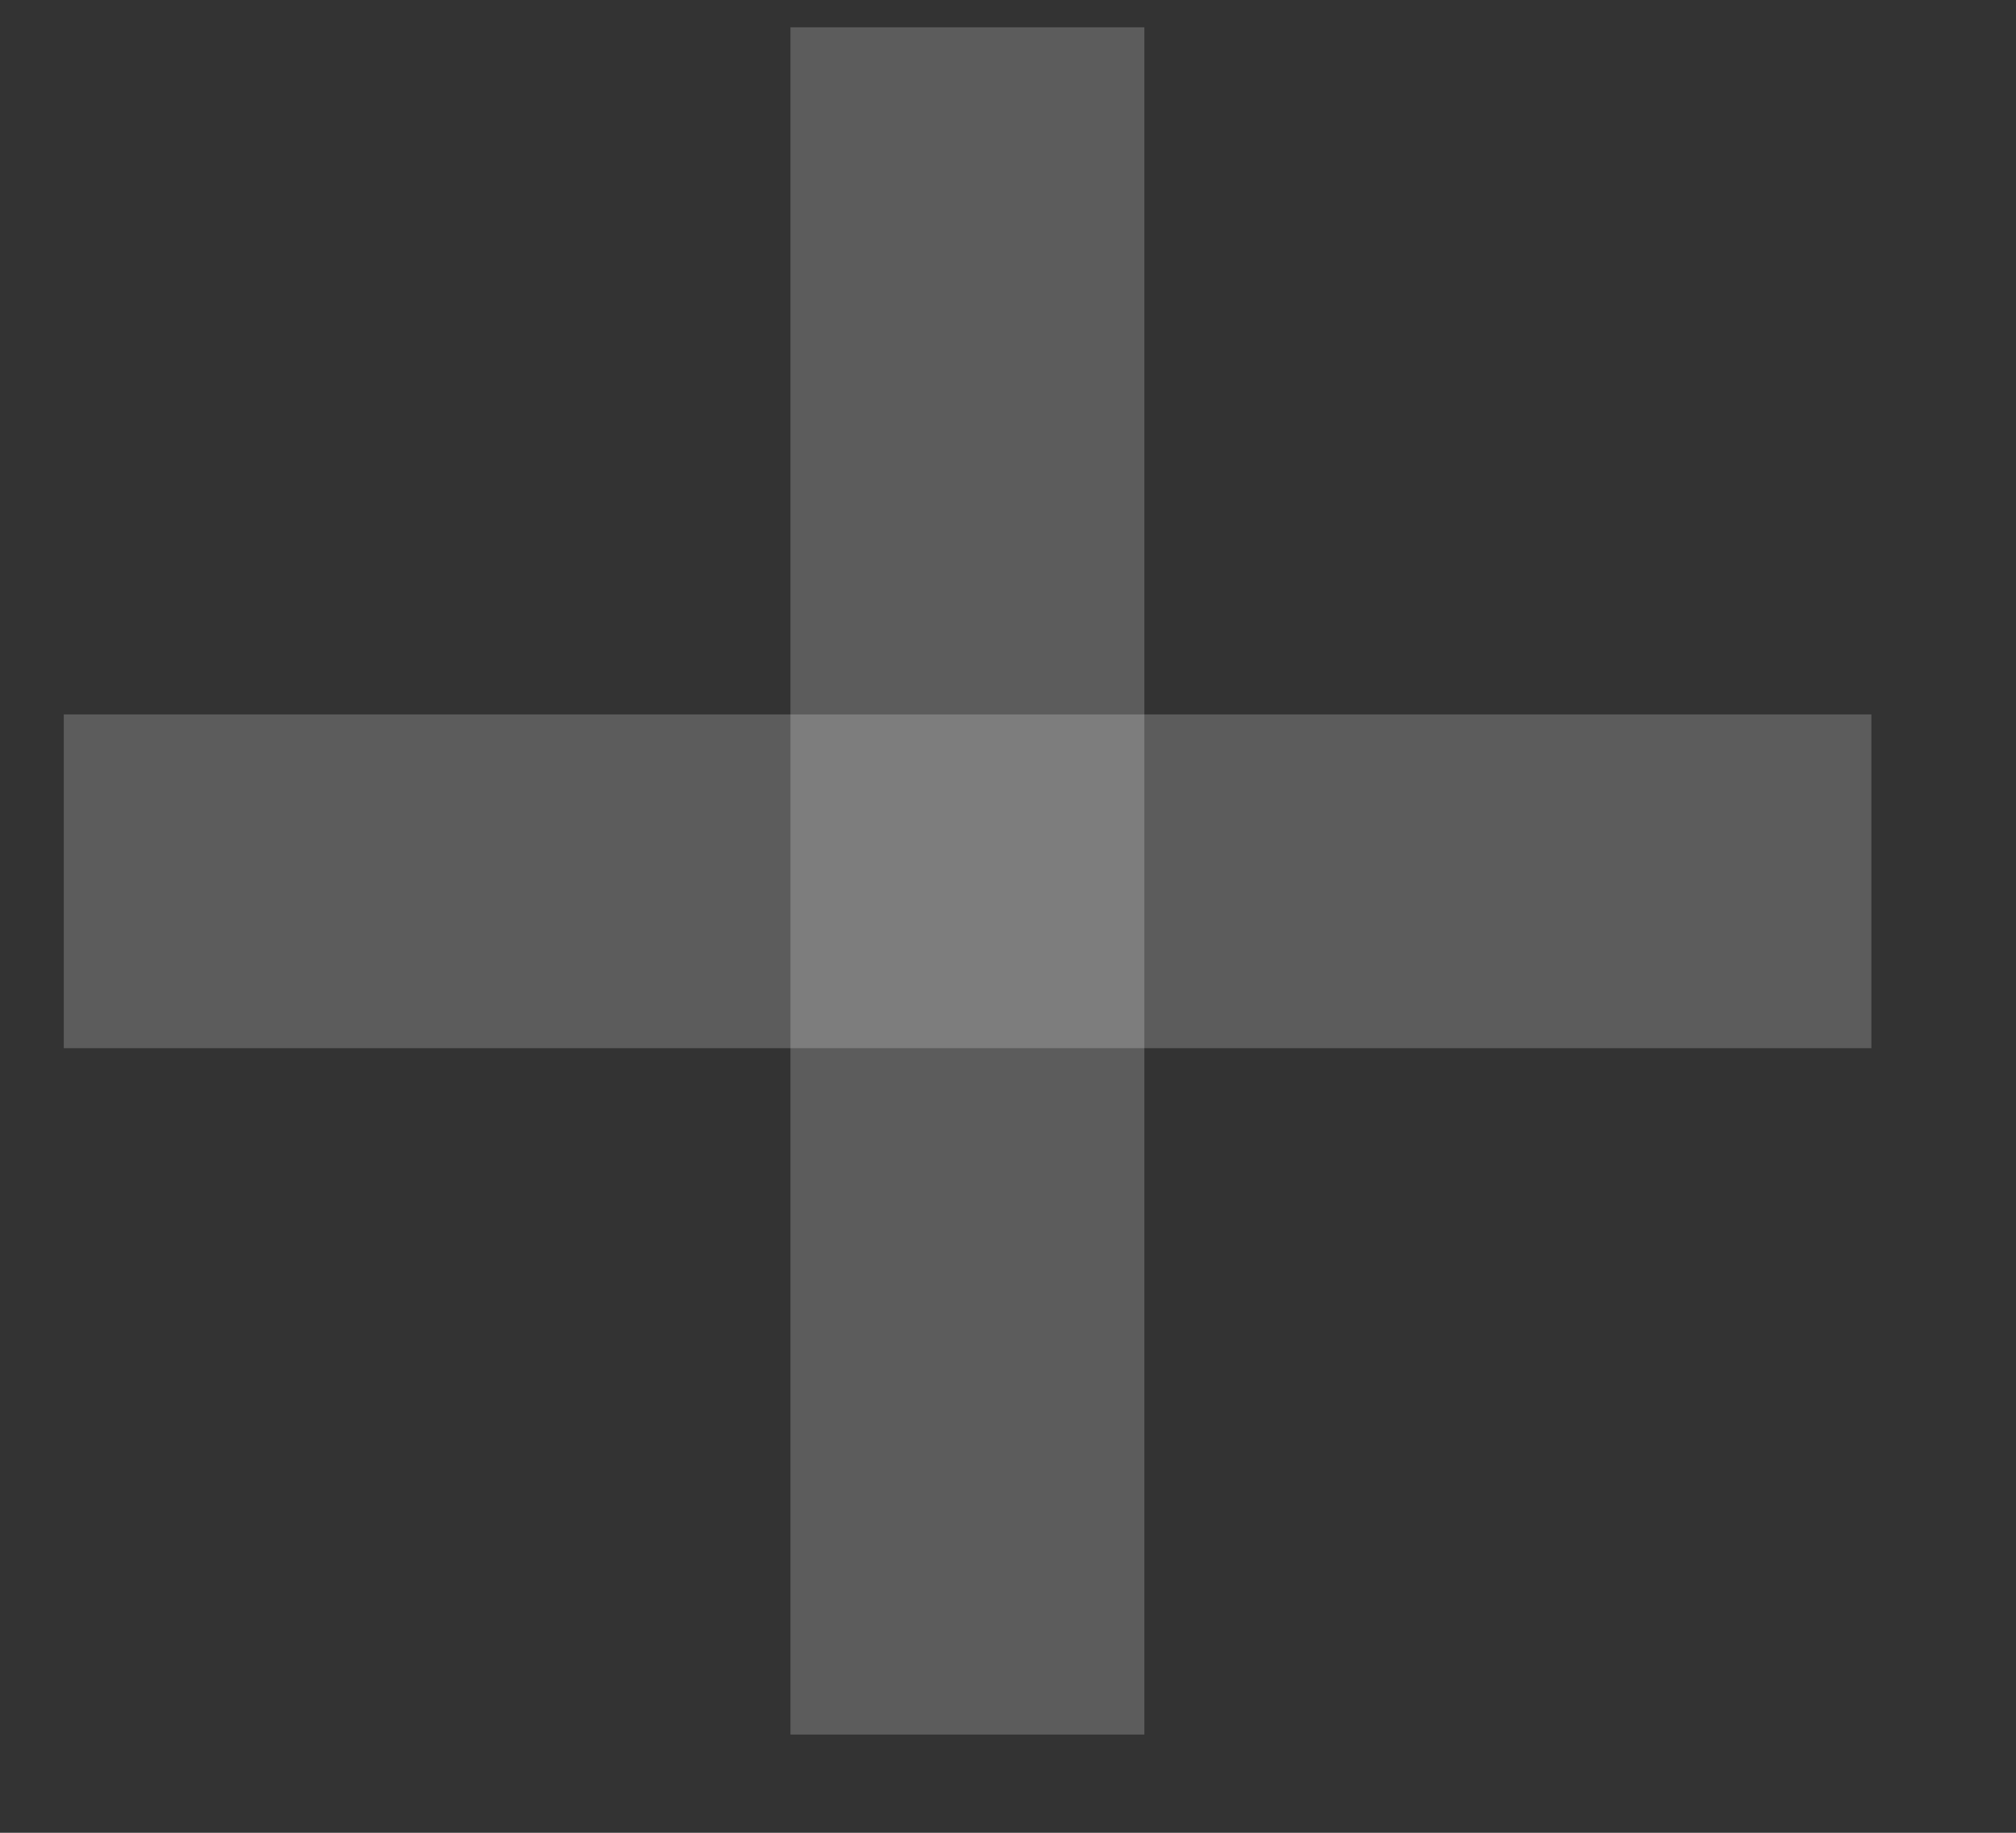 <svg width="11" height="10" viewBox="0 0 11 10" fill="none" xmlns="http://www.w3.org/2000/svg">
<rect x="0" y="0" width="11" height="10" fill="#333333" stroke="none"/>
<path d="M0.348 3.898L0.348 5.719L10.211 5.719V3.898L0.348 3.898Z" fill="white" fill-opacity="0.2"/>
<path d="M6.244 0.149H4.313V9.464H6.244V0.149Z" fill="white" fill-opacity="0.2"/>
</svg>
